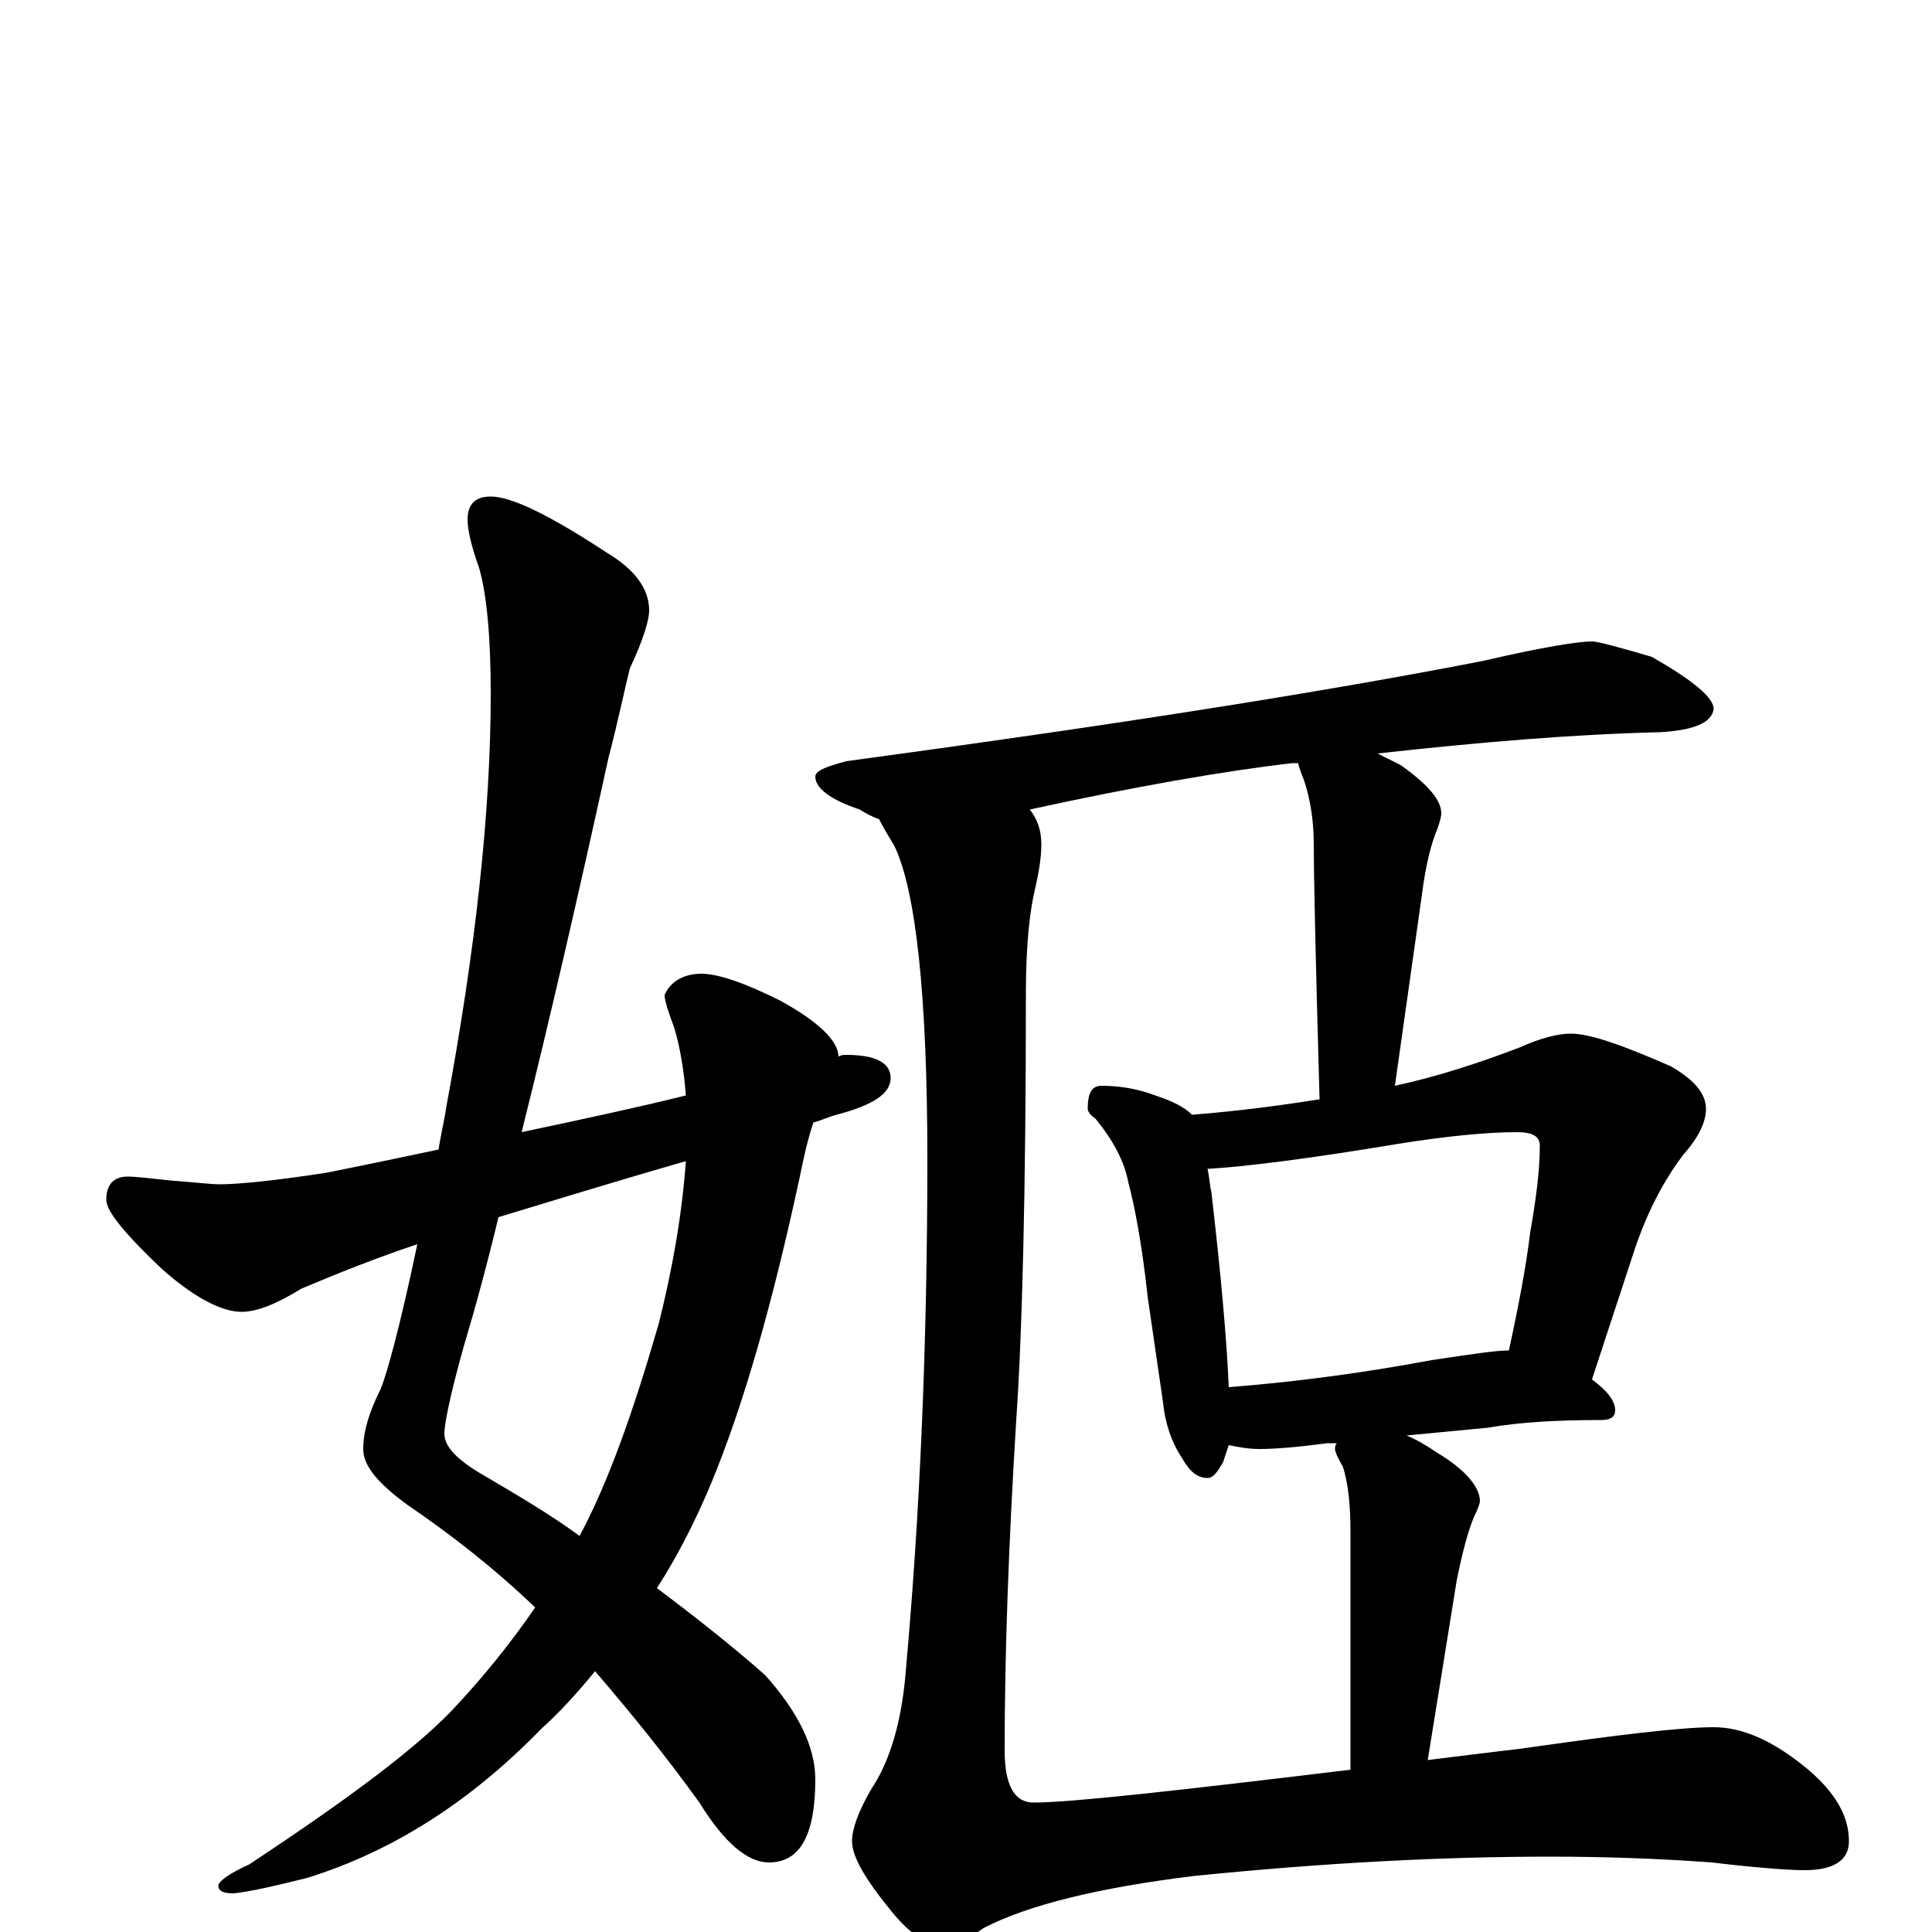 <?xml version="1.0" encoding="utf-8" ?>
<!DOCTYPE svg PUBLIC "-//W3C//DTD SVG 1.1//EN" "http://www.w3.org/Graphics/SVG/1.1/DTD/svg11.dtd">
<svg version="1.1" id="Layer_1" xmlns="http://www.w3.org/2000/svg" xmlns:xlink="http://www.w3.org/1999/xlink" x="0px" y="145px" width="1000px" height="1000px" viewBox="0 0 1000 1000" enable-background="new 0 0 1000 1000" xml:space="preserve">
<g id="Layer_1">
<path id="glyph" transform="matrix(1 0 0 -1 0 1000)" d="M254,743C265,743 285,733 314,714C329,705 336,695 336,684C336,679 333,669 326,654C323,642 320,627 315,608C299,535 284,470 270,414C303,421 331,427 355,433C354,446 352,458 349,468C346,476 344,482 344,485C347,492 354,496 363,496C372,496 386,491 404,482C424,471 434,461 434,453C435,454 437,454 438,454C453,454 461,450 461,442C461,434 452,428 433,423C429,422 425,420 421,419C418,410 416,401 414,391C400,326 385,273 368,232C360,213 351,195 340,178C360,163 379,148 396,133C413,114 422,96 422,79C422,50 414,36 398,36C387,36 375,46 362,67C344,92 326,114 308,135C299,124 290,114 280,105C244,68 204,42 159,28C143,24 130,21 121,20C116,20 113,21 113,24C113,26 118,30 129,35C182,70 218,97 237,118C250,132 264,149 277,168C255,189 233,206 211,221C196,232 188,241 188,250C188,259 191,269 197,281C200,288 207,313 216,356C195,349 175,341 156,333C143,325 133,321 125,321C115,321 101,328 84,343C65,361 55,373 55,379C55,387 59,391 66,391C71,391 78,390 88,389C101,388 110,387 113,387C124,387 143,389 169,393C189,397 208,401 227,405C228,412 230,420 231,427C246,508 254,579 254,641C254,670 252,692 248,706C244,717 242,726 242,731C242,739 246,743 254,743M355,399C310,386 278,376 258,370C252,345 246,323 240,303C233,278 230,263 230,258C230,251 237,244 251,236C268,226 285,216 300,205C315,233 328,270 341,315C348,343 353,371 355,399M824,668C827,668 838,665 855,660C876,648 887,639 887,633C886,626 877,622 859,621C816,620 767,616 713,610C717,608 721,606 725,604C739,594 746,586 746,579C746,577 745,574 744,571C741,564 738,553 736,537l-14,-99C745,443 766,450 787,458C798,463 807,465 813,465C823,465 840,459 865,448C877,441 883,434 883,426C883,419 879,411 871,402C862,390 853,374 846,353l-22,-67C832,280 836,275 836,270C836,267 834,265 829,265C807,265 787,264 770,261l-42,-4C733,255 738,252 744,248C759,239 766,230 766,223C766,222 765,219 763,215C760,208 757,197 754,182l-15,-93C755,91 771,93 788,95C837,102 870,106 887,106C902,106 918,99 936,84C950,72 957,60 957,47C957,37 949,32 934,32C927,32 911,33 886,36C859,38 831,39 802,39C748,39 687,36 618,29C569,23 532,14 509,2C501,-4 494,-7 488,-7C480,-7 471,-1 462,10C448,27 441,39 441,47C441,53 444,62 451,74C461,89 467,110 469,137C476,215 480,303 480,400C480,485 474,539 463,562C460,567 457,572 455,576C452,577 448,579 445,581C430,586 422,592 422,598C422,601 427,603 438,606C571,624 681,641 768,658C798,665 817,668 824,668M699,84l0,123C699,220 698,232 695,241C692,246 691,249 691,250C691,251 691,252 692,253l-5,0C672,251 660,250 652,250C646,250 641,251 636,252C635,249 634,246 633,243C630,238 628,235 625,235C620,235 616,238 612,245C606,254 603,264 602,274l-8,55C591,357 587,377 584,388C582,399 576,410 567,421C564,423 563,425 563,426C563,434 565,438 570,438C581,438 590,436 598,433C607,430 613,427 617,423C642,425 664,428 683,431C681,502 680,546 680,563C680,576 678,587 675,596C673,601 672,604 672,605C671,605 670,605 669,605C634,601 588,593 533,581C537,576 539,570 539,563C539,557 538,550 536,541C533,529 531,511 531,486C531,381 529,308 526,265C522,200 520,143 520,94C520,76 525,67 535,67C554,67 608,73 699,84M636,282C674,285 709,290 741,296C761,299 774,301 781,301C786,324 790,345 792,362C795,379 797,394 797,407C797,412 793,414 785,414C770,414 749,412 724,408C676,400 643,396 625,395C626,391 626,387 627,383C632,340 635,306 636,282z"/>
</g>
</svg>
